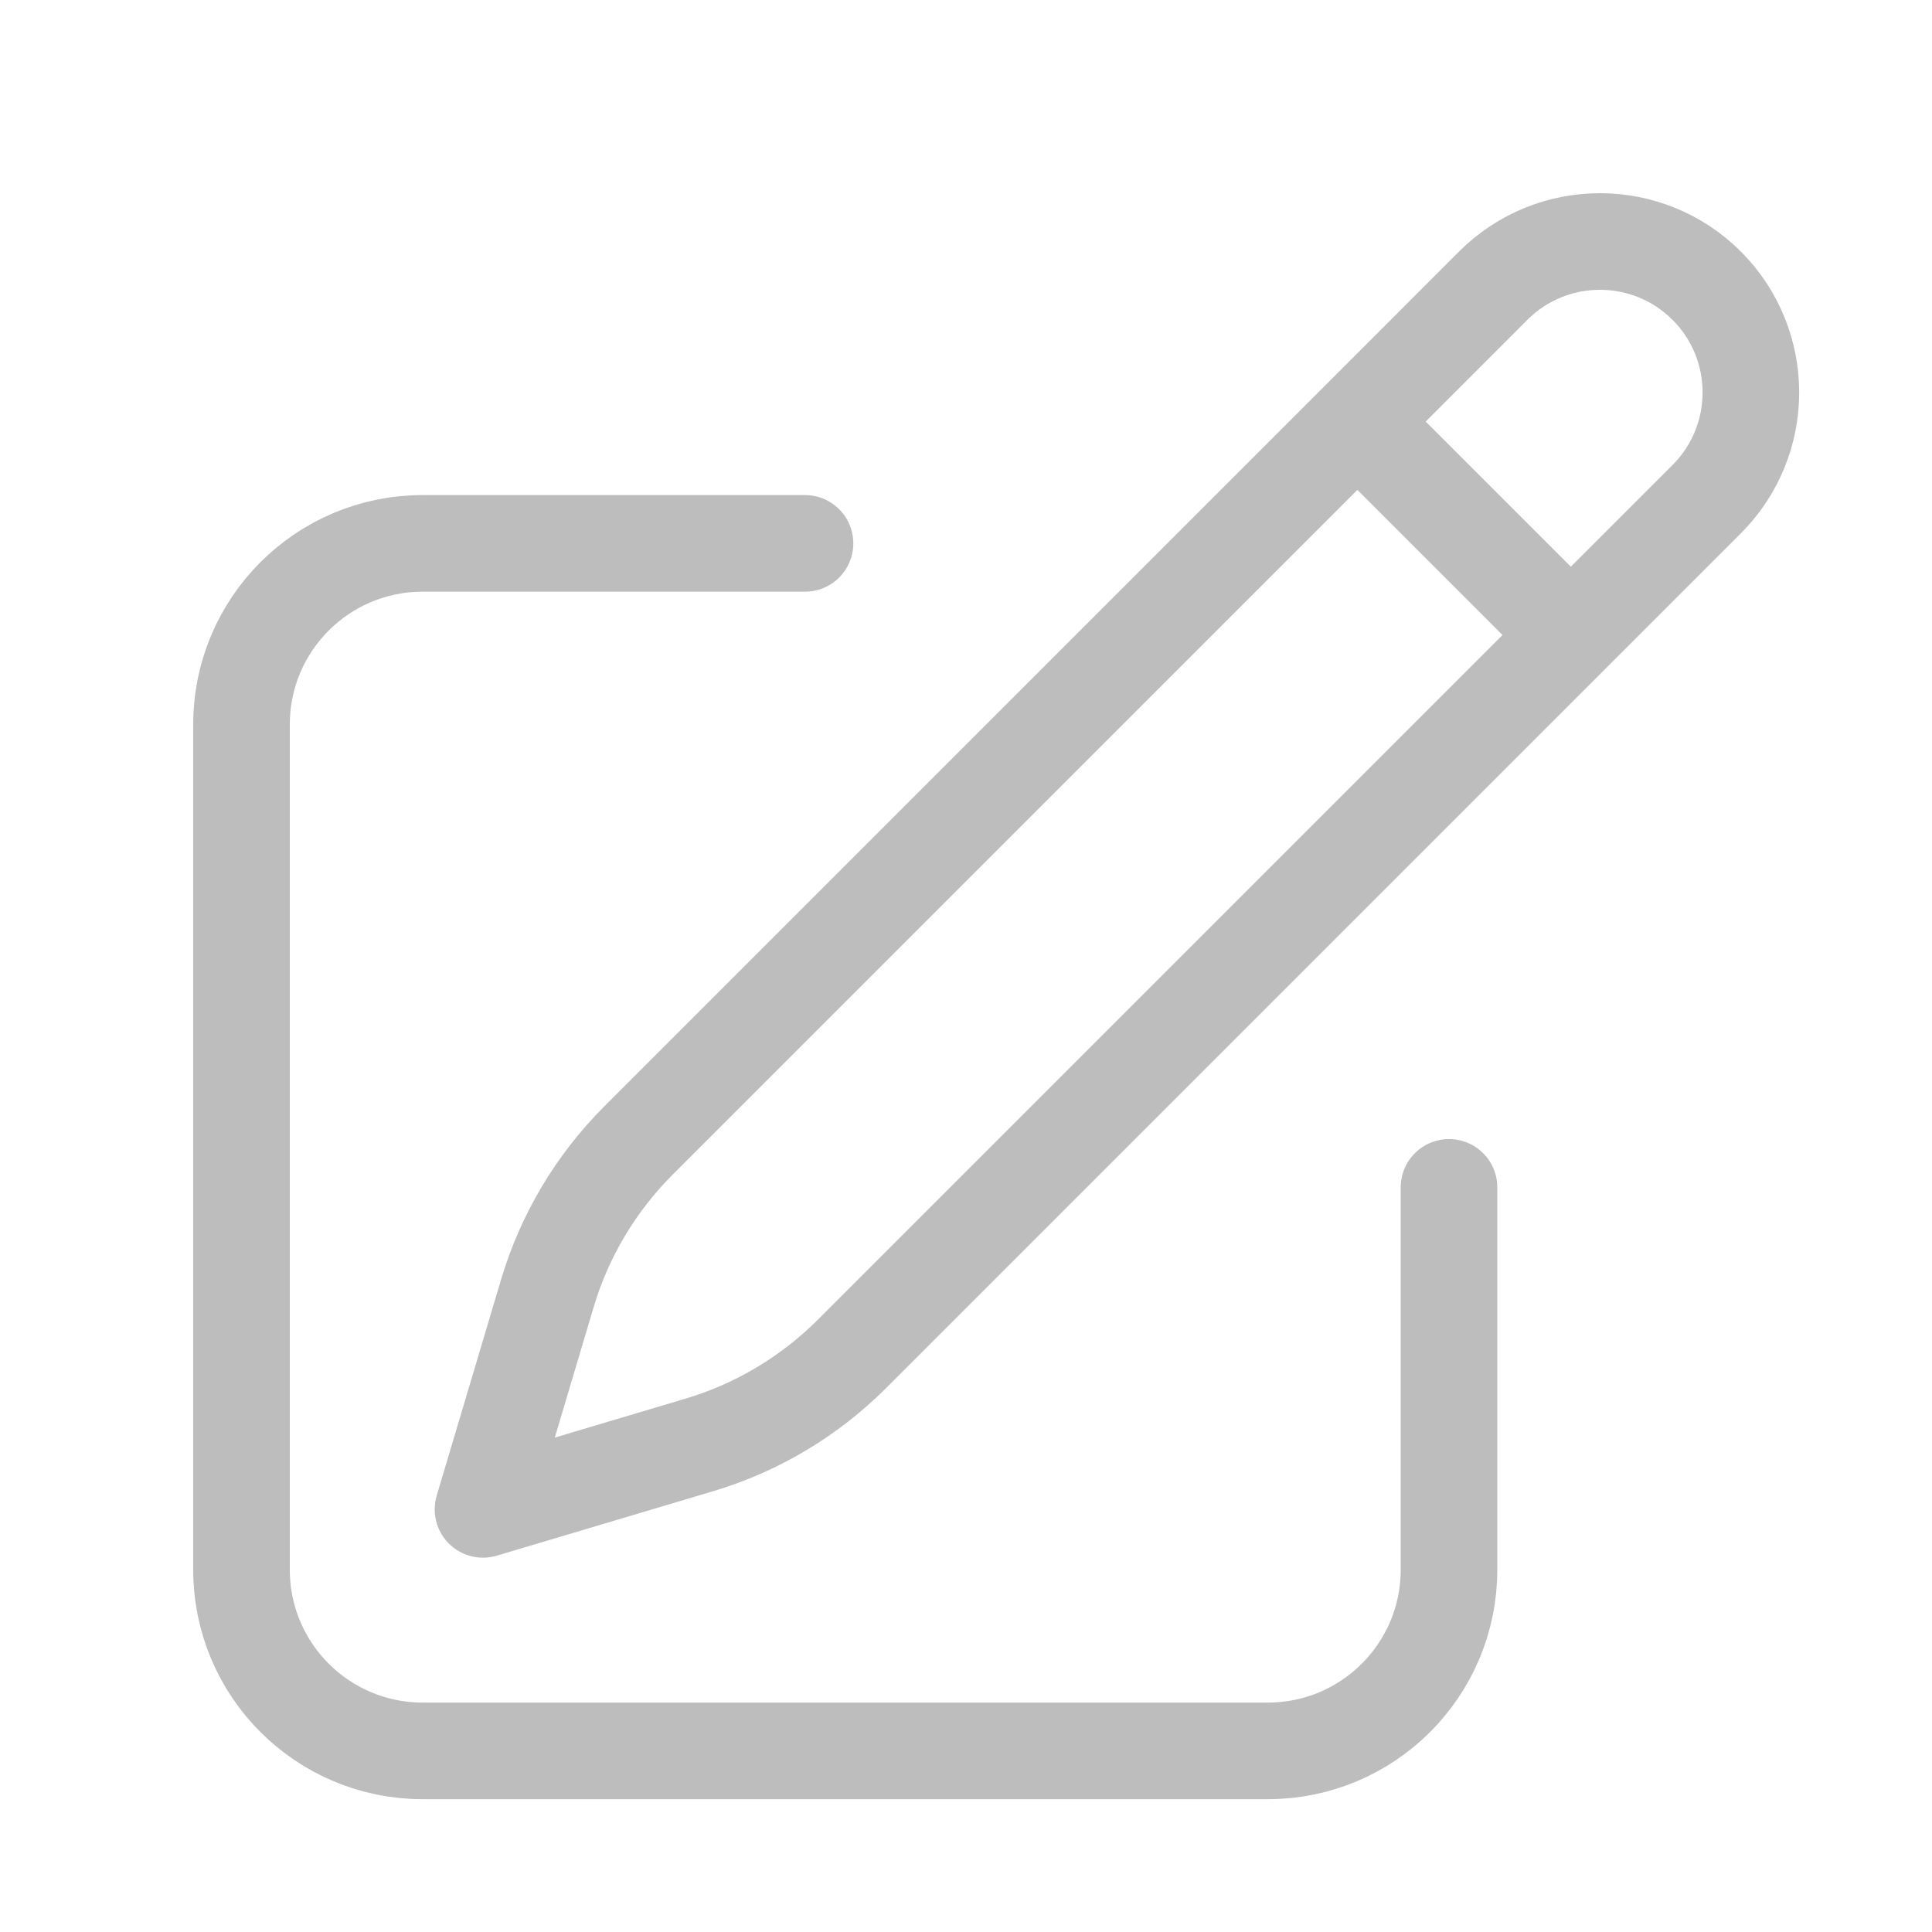 <svg width="24" height="24" viewBox="0 0 24 24" fill="none" xmlns="http://www.w3.org/2000/svg">
<path d="M16.862 5.237L18.549 3.549C19.281 2.817 20.469 2.817 21.201 3.549C21.933 4.281 21.933 5.469 21.201 6.201L10.582 16.82C10.053 17.348 9.401 17.737 8.685 17.95L6 18.75L6.8 16.065C7.013 15.349 7.402 14.697 7.931 14.168L16.862 5.237ZM16.862 5.237L19.5 7.875M18 14.75V19.5C18 20.743 16.993 21.75 15.75 21.75H5.25C4.007 21.75 3 20.743 3 19.5V9C3 7.757 4.007 6.75 5.25 6.75H10" stroke="#BDBDBD" stroke-width="1.2" stroke-linecap="round" stroke-linejoin="round"/>
</svg>

